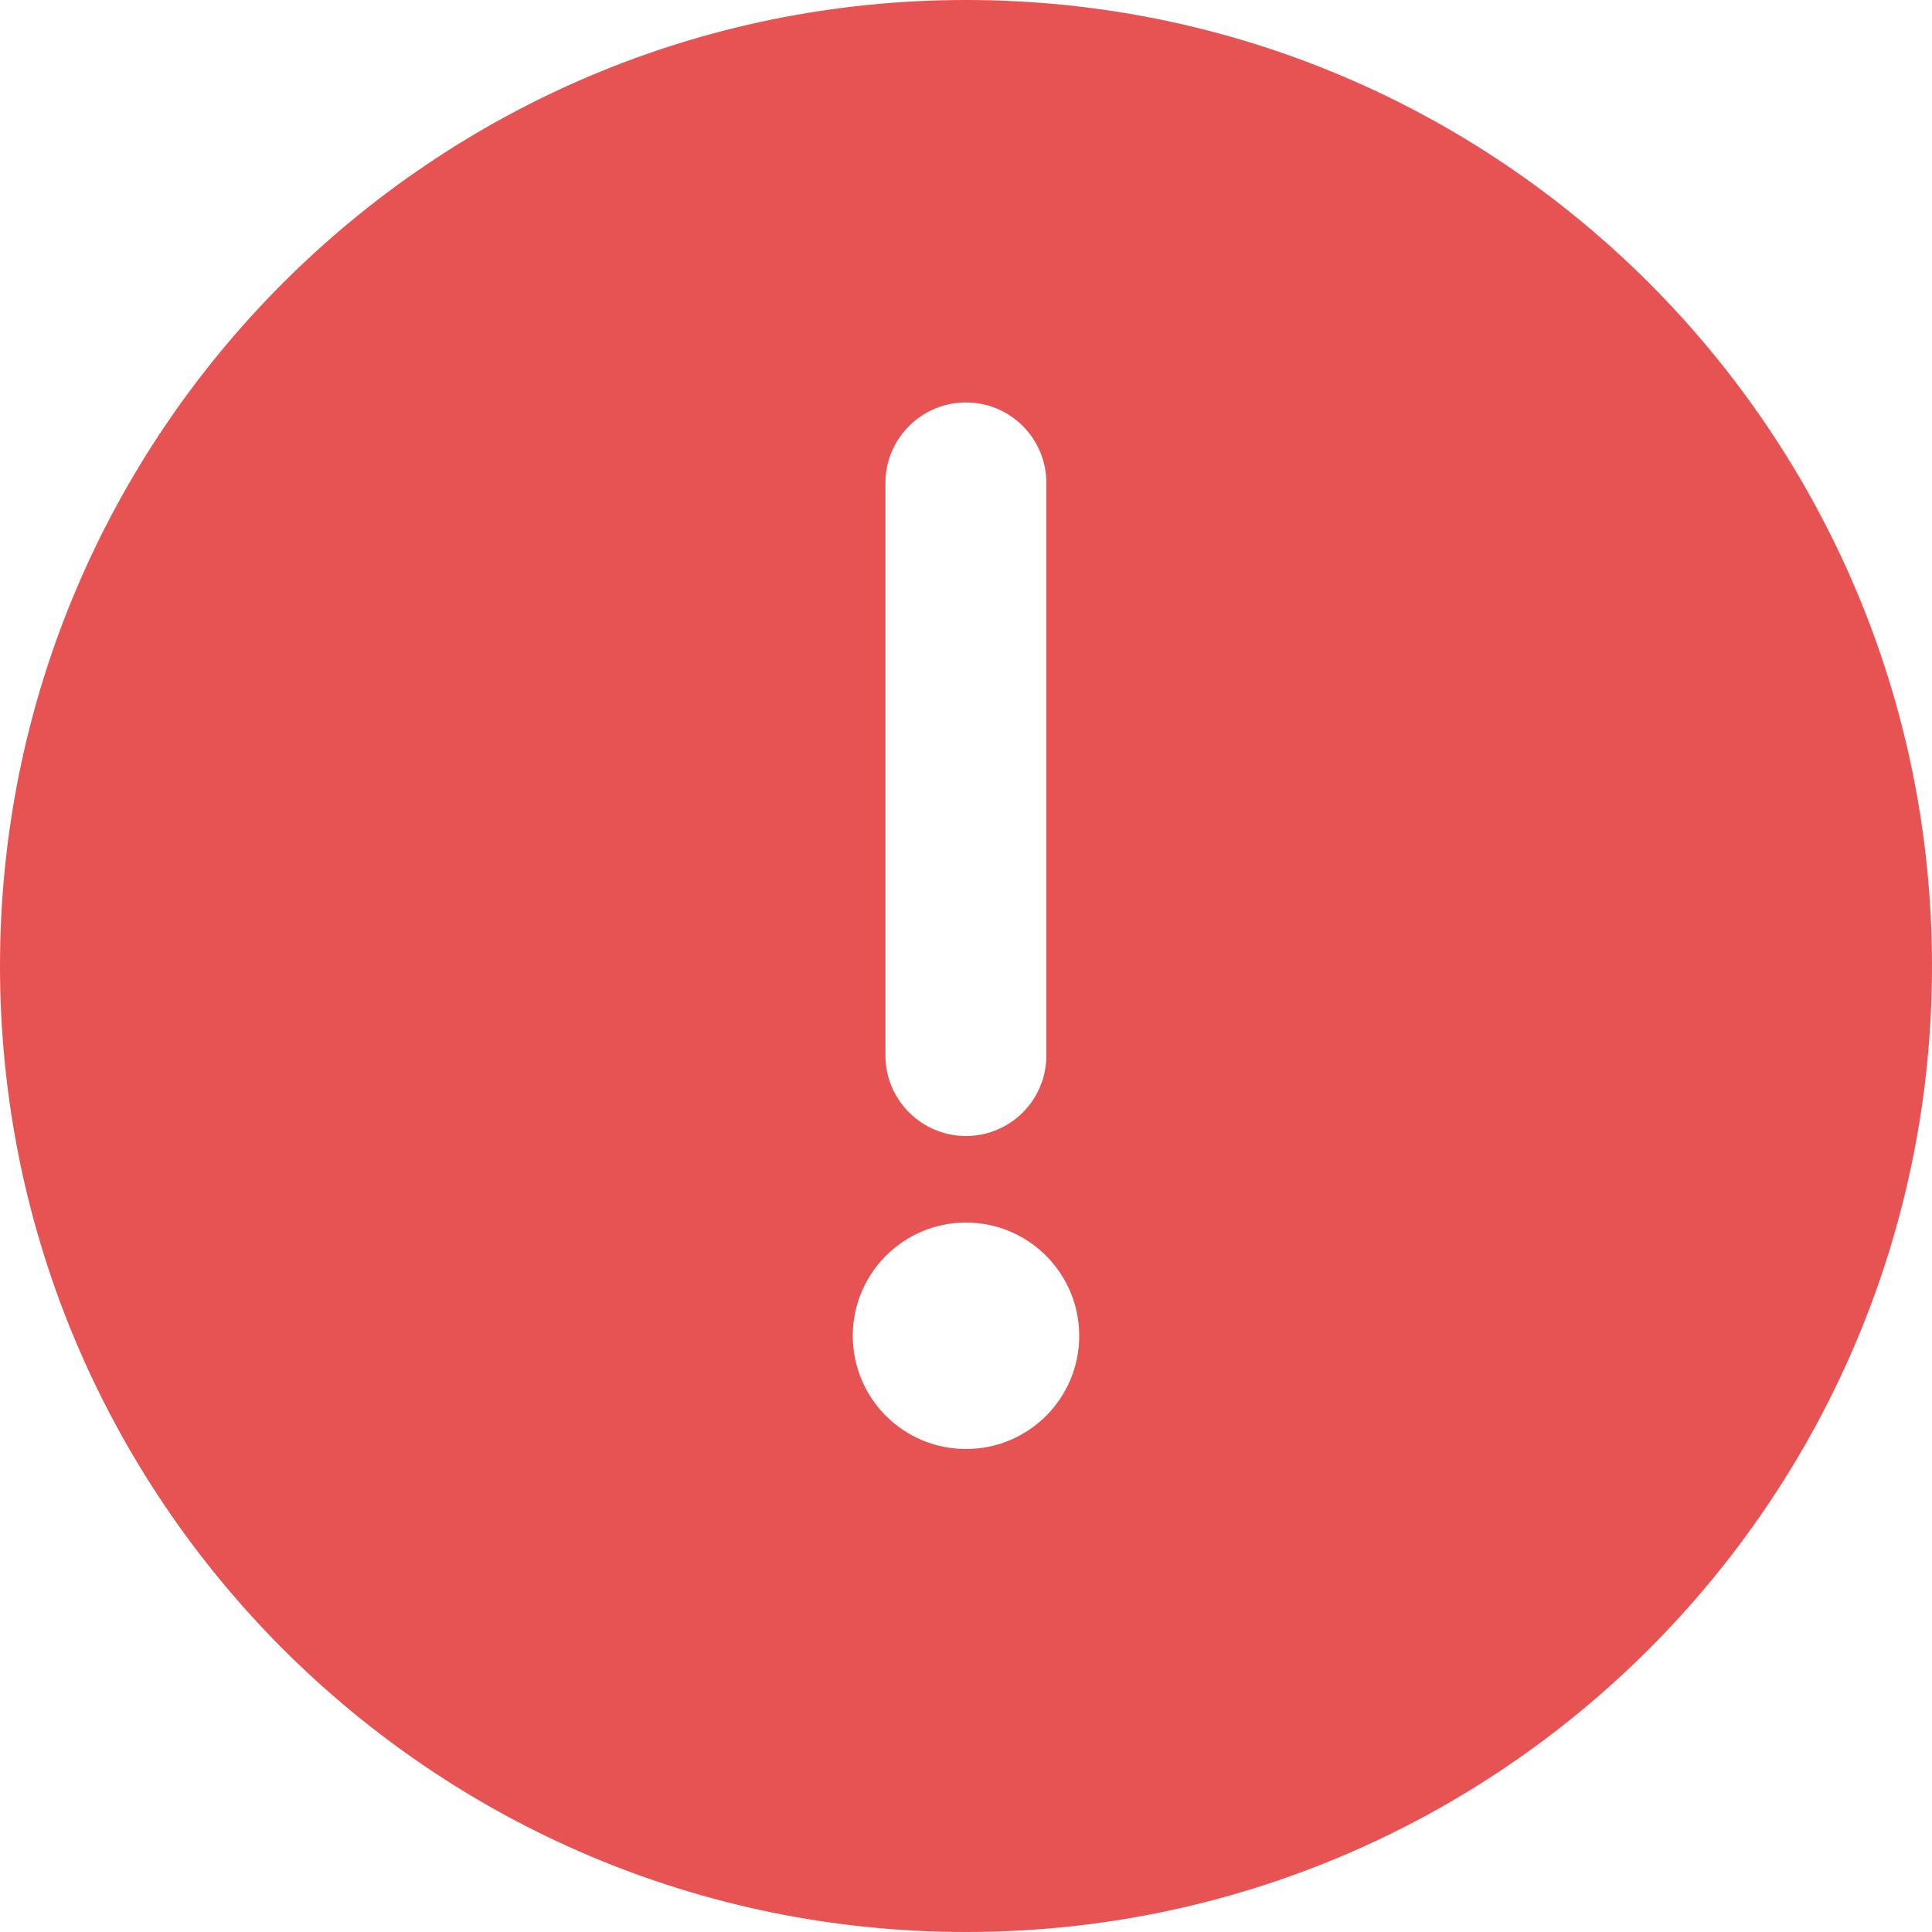 <?xml version="1.0" encoding="UTF-8"?>
<svg width="10px" height="10px" viewBox="0 0 10 10" version="1.1" xmlns="http://www.w3.org/2000/svg" xmlns:xlink="http://www.w3.org/1999/xlink">
    <!-- Generator: Sketch 58 (84663) - https://sketch.com -->
    <title>警告的副本</title>
    <desc>Created with Sketch.</desc>
    <g id="写白卡" stroke="none" stroke-width="1" fill="none" fill-rule="evenodd">
        <g id="写卡-连接失败" transform="translate(-234, -206)" fill="#E75353" fill-rule="nonzero">
            <g id="警告的副本" transform="translate(234, 206)">
                <path d="M5,0 C2.239,0 0,2.239 0,5 C0,7.761 2.239,10 5,10 C7.761,10 10,7.761 10,5 C10,2.239 7.761,0 5,0 L5,0 Z M4.583,2.5 C4.583,2.27 4.77,2.083 5,2.083 C5.23,2.083 5.416,2.27 5.416,2.5 L5.416,5.463 C5.416,5.693 5.23,5.88 5,5.88 C4.77,5.88 4.583,5.693 4.583,5.463 L4.583,2.5 L4.583,2.5 Z M5,7.5 C4.676,7.5 4.414,7.238 4.414,6.914 C4.414,6.591 4.676,6.328 5,6.328 C5.324,6.328 5.586,6.591 5.586,6.914 C5.586,7.238 5.324,7.5 5,7.5 L5,7.5 Z" id="形状"></path>
            </g>
        </g>
    </g>
</svg>